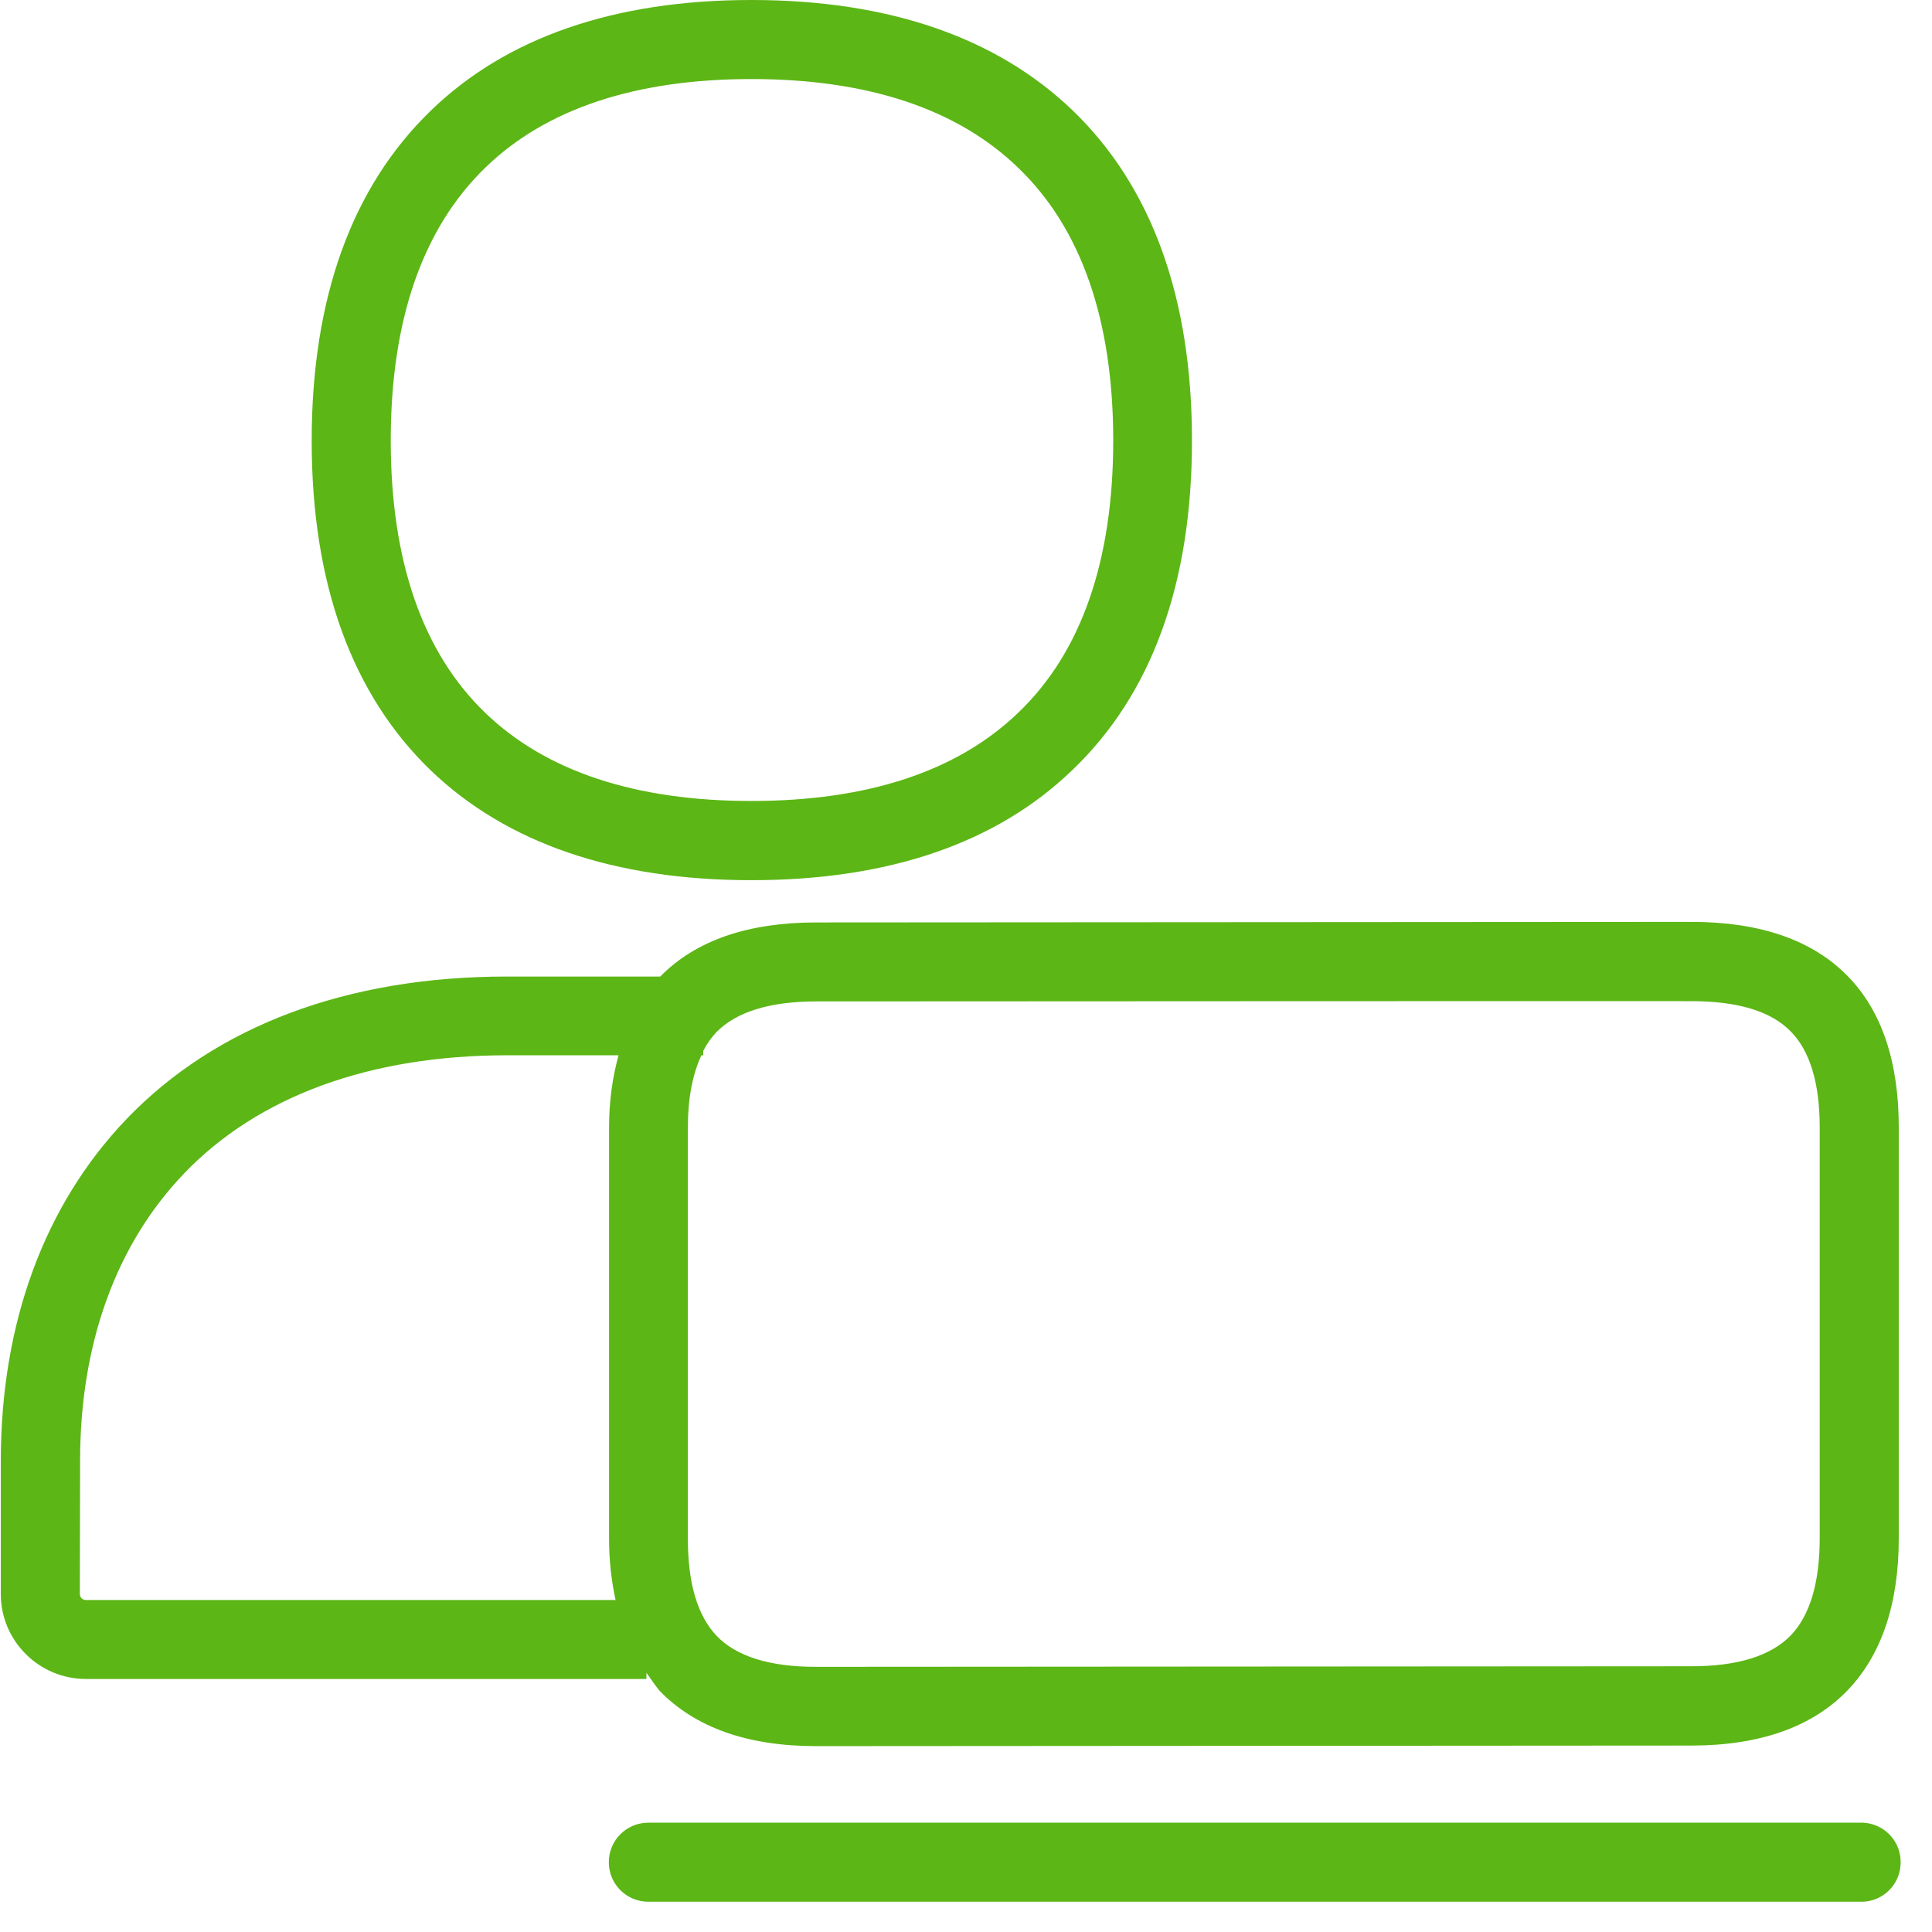<?xml version="1.0" encoding="UTF-8"?>
<svg width="24px" height="24px" viewBox="0 0 24 24" version="1.1" xmlns="http://www.w3.org/2000/svg" xmlns:xlink="http://www.w3.org/1999/xlink">
    <title>1.Light/Formacion_1Light</title>
    <g id="Symbols" stroke="none" stroke-width="1" fill="none" fill-rule="evenodd">
        <g id="1.Light/Formacion_1Light" fill="#5CB615" fill-rule="nonzero">
            <path d="M23.143,22.642 C23.415,22.655 23.624,22.884 23.61,23.156 C23.6,23.412 23.395,23.613 23.143,23.624 L8.054,23.624 C7.782,23.624 7.563,23.405 7.563,23.133 C7.563,22.861 7.782,22.642 8.054,22.642 L23.143,22.642 L23.143,22.642 Z M6.03,2.081 C5.25,2.837 4.854,3.976 4.854,5.472 C4.854,6.968 5.25,8.108 6.03,8.857 C6.783,9.583 7.896,9.95 9.334,9.95 C10.776,9.95 11.889,9.583 12.645,8.857 C13.432,8.108 13.829,6.965 13.829,5.472 C13.829,3.98 13.432,2.834 12.645,2.081 C11.889,1.351 10.776,0.982 9.334,0.982 C7.896,0.982 6.783,1.351 6.03,2.081 Z M9.334,10.934 C7.634,10.934 6.292,10.474 5.351,9.57 C4.37,8.625 3.872,7.247 3.872,5.476 C3.872,3.704 4.37,2.326 5.348,1.378 C6.289,0.464 7.634,0 9.334,0 C11.035,0 12.38,0.464 13.324,1.371 C14.309,2.319 14.807,3.701 14.807,5.472 C14.807,7.244 14.309,8.622 13.321,9.566 C12.38,10.474 11.039,10.934 9.334,10.934 L9.334,10.934 Z M0.992,19.802 C0.992,19.842 1.025,19.876 1.066,19.876 L7.647,19.876 C7.593,19.627 7.566,19.375 7.566,19.119 L7.566,14.007 C7.566,13.674 7.61,13.378 7.684,13.109 L6.303,13.109 C4.595,13.109 3.207,13.617 2.286,14.578 C1.442,15.459 0.995,16.692 0.995,18.145 L0.992,19.802 L0.992,19.802 Z M10.141,12.44 C9.566,12.44 9.153,12.568 8.904,12.817 C8.837,12.887 8.78,12.968 8.736,13.055 L8.736,13.109 L8.713,13.109 C8.605,13.341 8.545,13.637 8.545,14.007 L8.545,19.119 C8.545,19.671 8.666,20.074 8.904,20.323 C9.15,20.578 9.563,20.706 10.134,20.706 L21.012,20.699 C21.583,20.699 21.997,20.571 22.245,20.316 C22.484,20.067 22.605,19.661 22.605,19.109 L22.605,14.003 C22.605,13.455 22.484,13.055 22.245,12.813 C22,12.561 21.587,12.437 21.012,12.437 C21.018,12.434 10.141,12.44 10.141,12.44 L10.141,12.44 Z M8.03,20.78 L8.03,20.857 L1.069,20.857 C0.484,20.857 0.01,20.383 0.01,19.802 L0.01,18.148 C0.01,16.437 0.551,14.968 1.57,13.903 C2.682,12.743 4.316,12.131 6.296,12.131 L8.202,12.131 C8.639,11.684 9.291,11.459 10.138,11.459 L21.015,11.452 C21.862,11.452 22.514,11.677 22.951,12.124 C23.375,12.555 23.587,13.19 23.587,14 L23.587,19.113 C23.587,19.926 23.371,20.561 22.951,20.998 C22.514,21.452 21.862,21.684 21.012,21.684 L10.134,21.691 C9.287,21.691 8.635,21.459 8.195,21.005 C8.138,20.938 8.087,20.857 8.03,20.78 Z" id="Formacion_1Light"></path>
        </g>
    </g>
</svg>